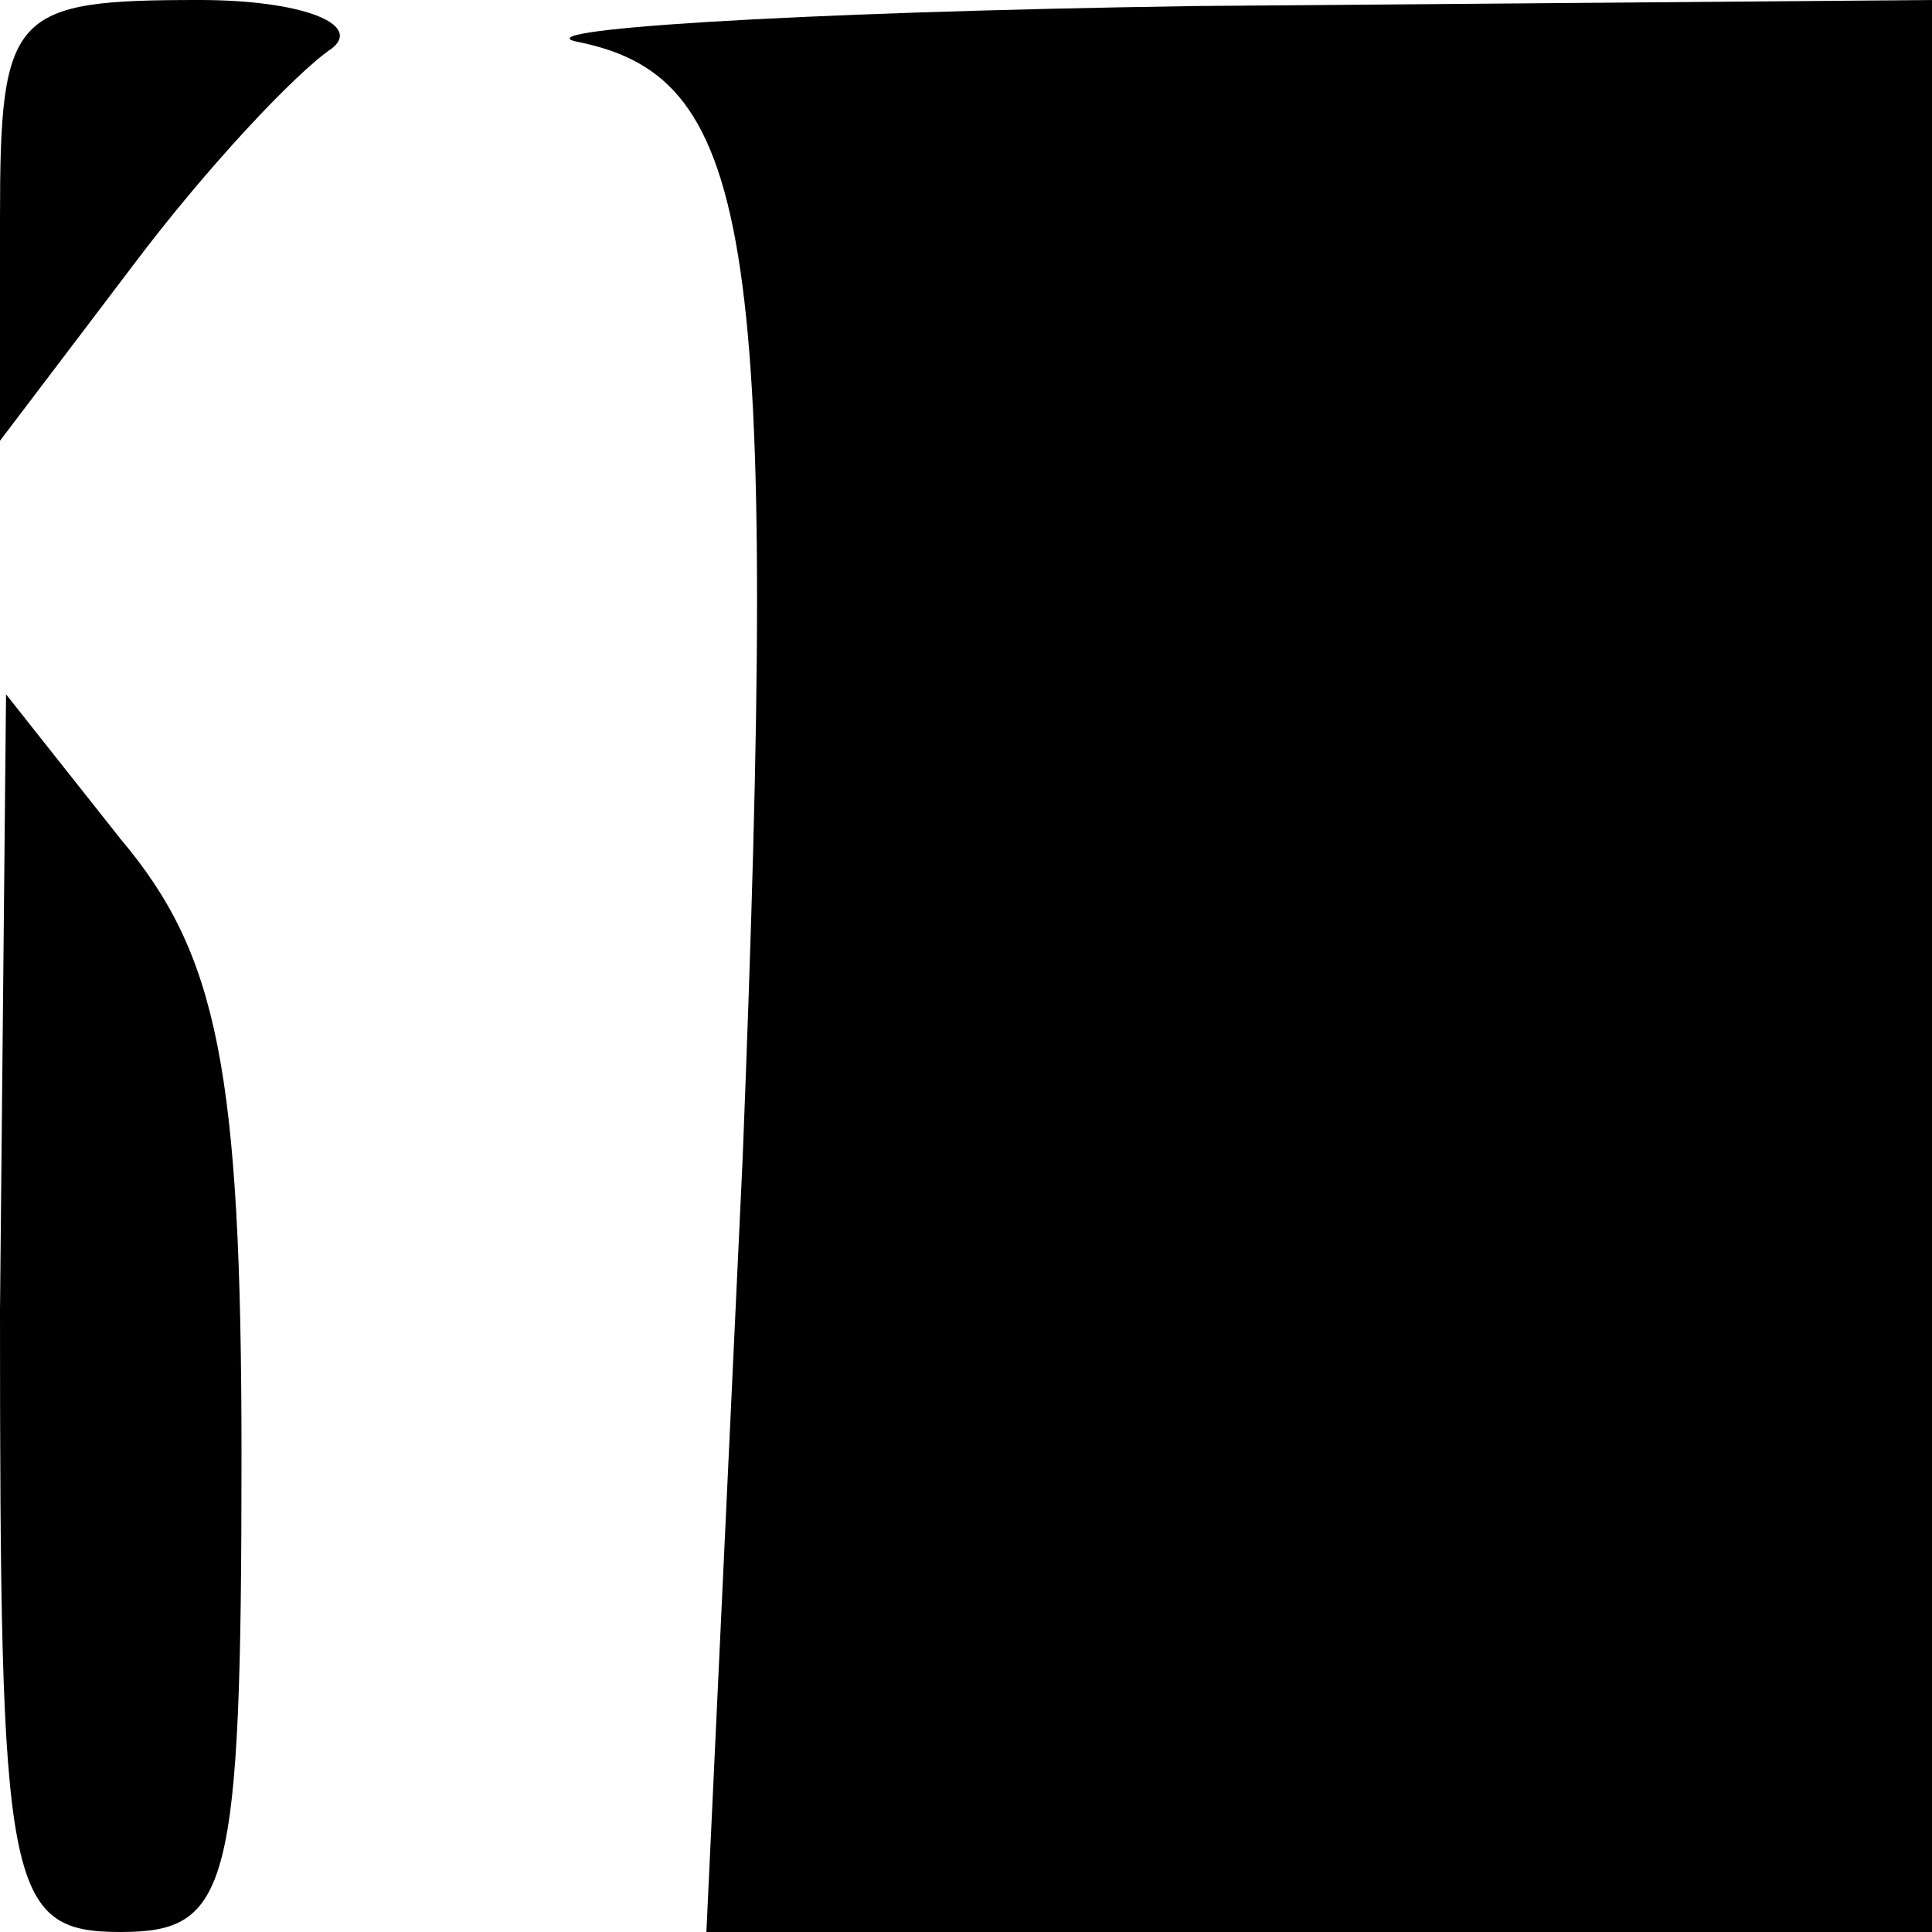 <?xml version="1.0" standalone="no"?>
<!DOCTYPE svg PUBLIC "-//W3C//DTD SVG 20010904//EN"
 "http://www.w3.org/TR/2001/REC-SVG-20010904/DTD/svg10.dtd">
<svg version="1.0" xmlns="http://www.w3.org/2000/svg"
 width="32pt" height="32pt" viewBox="0 0 32 32"
 preserveAspectRatio="xMidYMid meet">
<g transform="translate(0,32) scale(0.1,-0.1)"
fill="#000000" stroke="none">
<path fill="#000000" stroke="none" d="M0 284 l0 -37 22 29 c12 16 27 32 33
36 5 4 -5 8 -22 8 -31 0 -33 -2 -33 -36z"/>
<path fill="#000000" stroke="none" d="M96 313 c29 -6 33 -33 27 -185 l-6
-128 101 0 102 0 0 160 0 160 -122 -1 c-68 -1 -113 -4 -102 -6z"/>
<path fill="#000000" stroke="none" d="M0 103 c0 -96 1 -103 20 -103 18 0 20
7 20 79 0 64 -4 83 -20 102 l-19 24 -1 -102z"/>
</g>
</svg>
